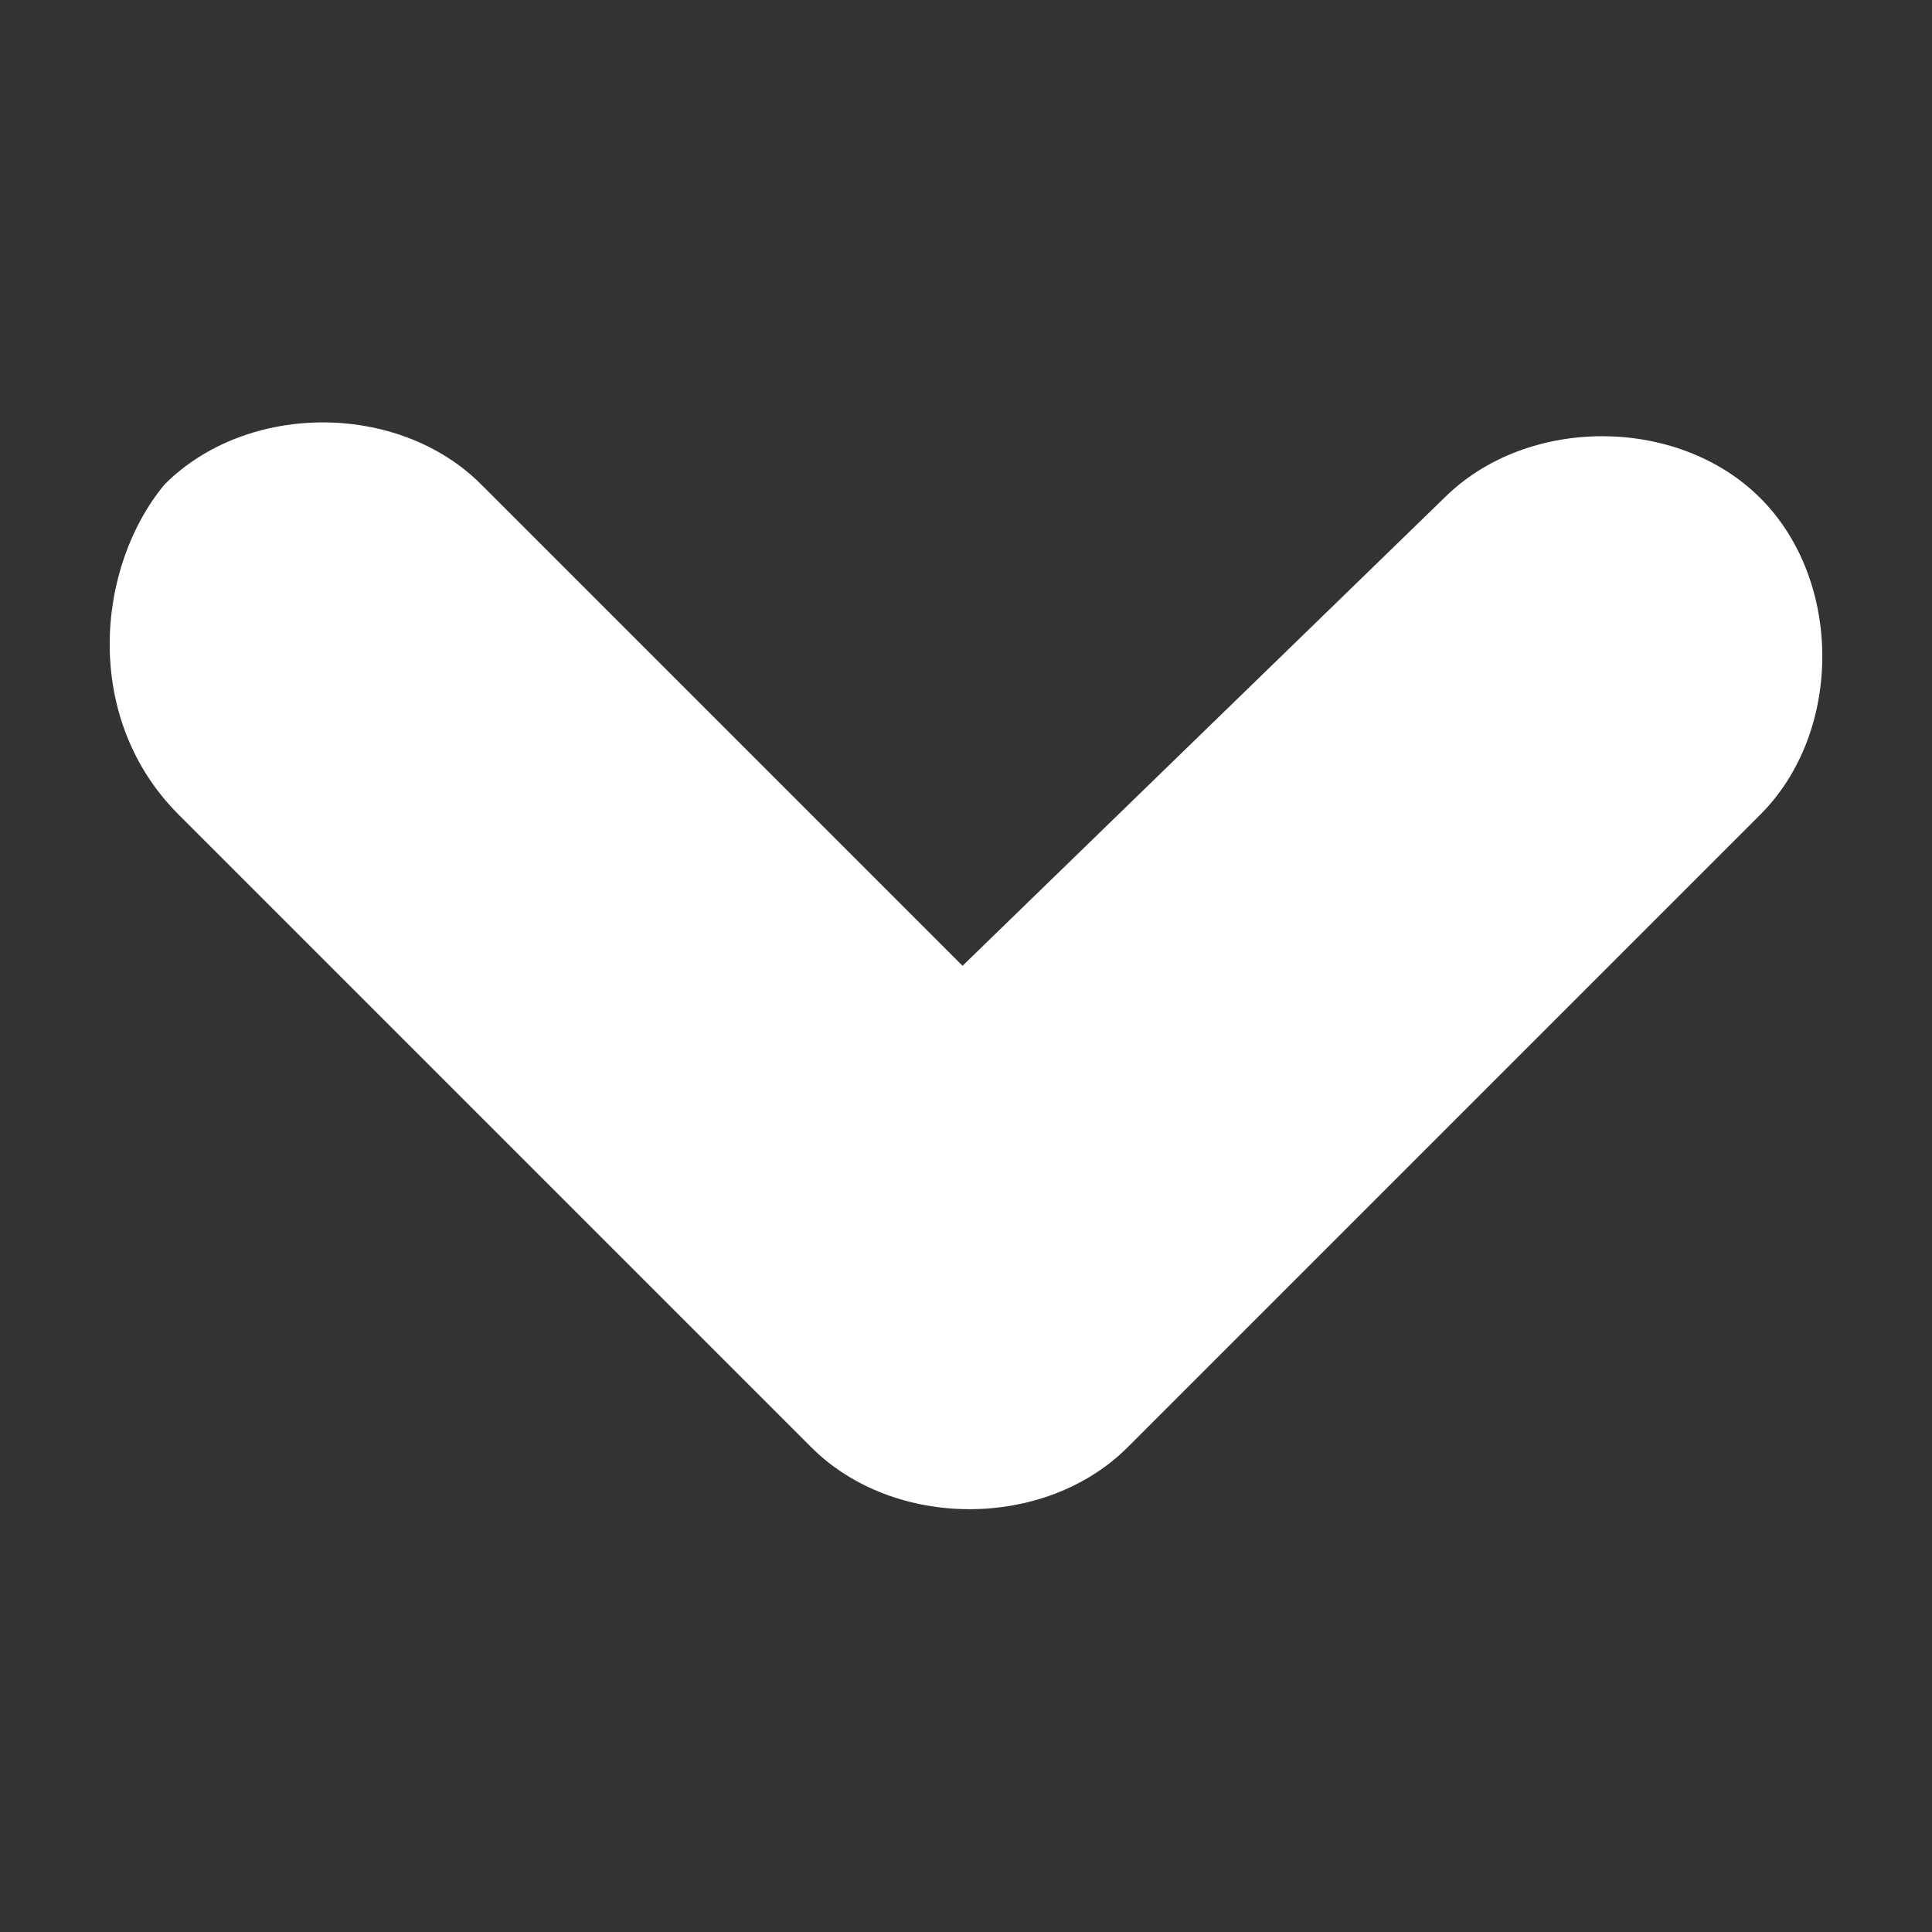 <?xml version="1.0" encoding="utf-8"?>
<!-- Generator: Adobe Illustrator 23.1.0, SVG Export Plug-In . SVG Version: 6.00 Build 0)  -->
<svg version="1.1" id="Capa_1" xmlns="http://www.w3.org/2000/svg" xmlns:xlink="http://www.w3.org/1999/xlink" x="0px" y="0px"
	 viewBox="0 0 475.1 475.1" style="enable-background:new 0 0 475.1 475.1;" xml:space="preserve">
<rect x="0" y="0" width="475.1" height="475.1" fill="#333333" stroke="none"/>
<style type="text/css">
	.st0{fill:#FFFFFF;}
</style>
<path class="st0" d="M43.9,200.3c-23.7-23.7-20.3-60.9-3.4-81.2c20.3-20.3,57.5-20.3,77.8,0l118.4,118.4l118.4-115l0,0
	c20.3-20.3,57.5-20.3,77.8,0c20.3,20.3,20.3,57.5,0,77.8L277.3,355.9l0,0c-20.3,20.3-57.5,20.3-77.8,0L43.9,200.3L43.9,200.3z"/>
</svg>
